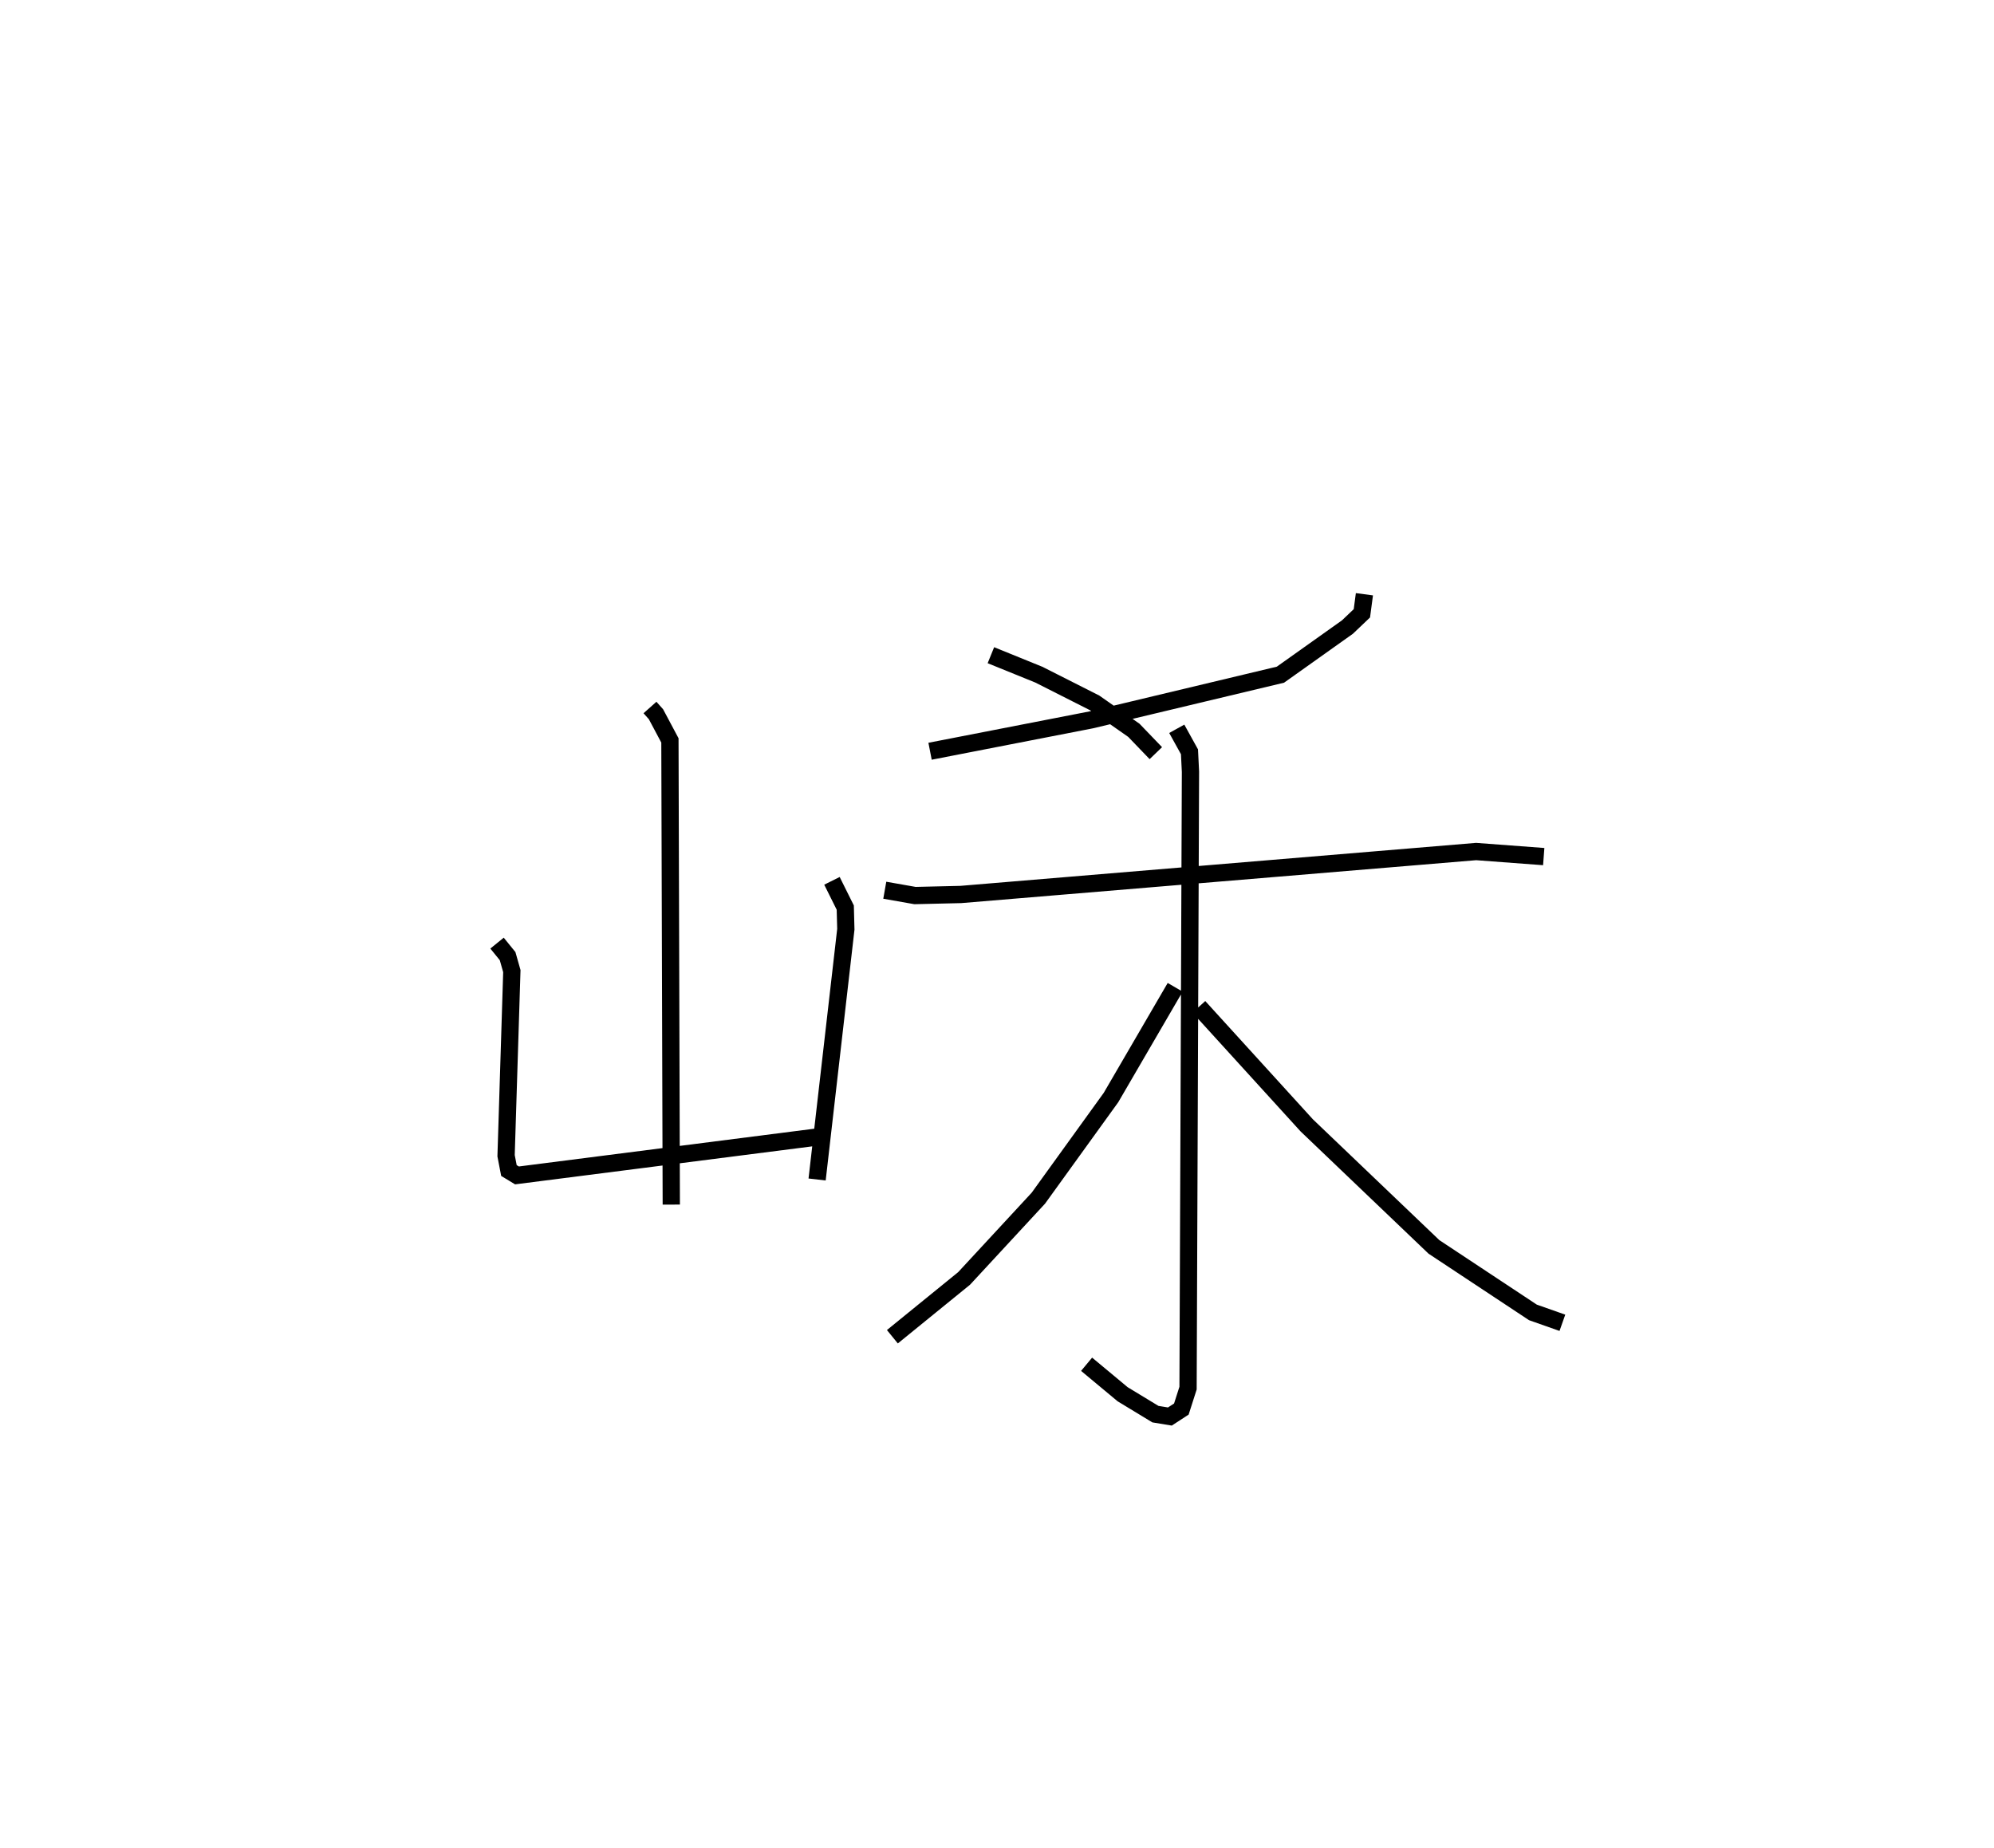 <?xml version="1.0" encoding="utf-8" ?>
<svg baseProfile="full" height="107.061" version="1.1" width="115.511" xmlns="http://www.w3.org/2000/svg" xmlns:ev="http://www.w3.org/2001/xml-events" xmlns:xlink="http://www.w3.org/1999/xlink"><defs /><rect fill="white" height="107.061" width="115.511" x="0" y="0" /><path d="M25,25 m0.0,0.0 m12.653,15.986 l0.348,0.391 0.807,1.516 l0.079,26.89 m-10.094,-15.148 l0.612,0.754 0.246,0.867 l-0.334,10.697 0.165,0.856 l0.467,0.283 17.87,-2.285 m0.376,-14.78 l0.771,1.55 0.033,1.256 l-1.664,14.495 m31.705,-33.903 l-0.147,1.104 -0.836,0.796 l-3.883,2.76 -10.955,2.616 l-9.341,1.819 m-2.623,8.051 l1.751,0.309 2.65,-0.062 l29.854,-2.488 3.917,0.293 m-21.258,-7.403 l0.737,1.332 0.057,1.156 l-0.14,35.707 -0.388,1.212 l-0.665,0.433 -0.838,-0.138 l-1.899,-1.153 -2.087,-1.737 m5.13,-21.837 l-3.717,6.386 -4.209,5.832 l-4.299,4.646 -4.156,3.379 m17.755,-19.111 l6.247,6.864 7.37,7.042 l5.734,3.795 1.707,0.602 m-33.106,-38.674 l2.779,1.128 3.243,1.64 l2.261,1.584 1.272,1.322 " fill="none" stroke="black" stroke-width="1" /></svg>